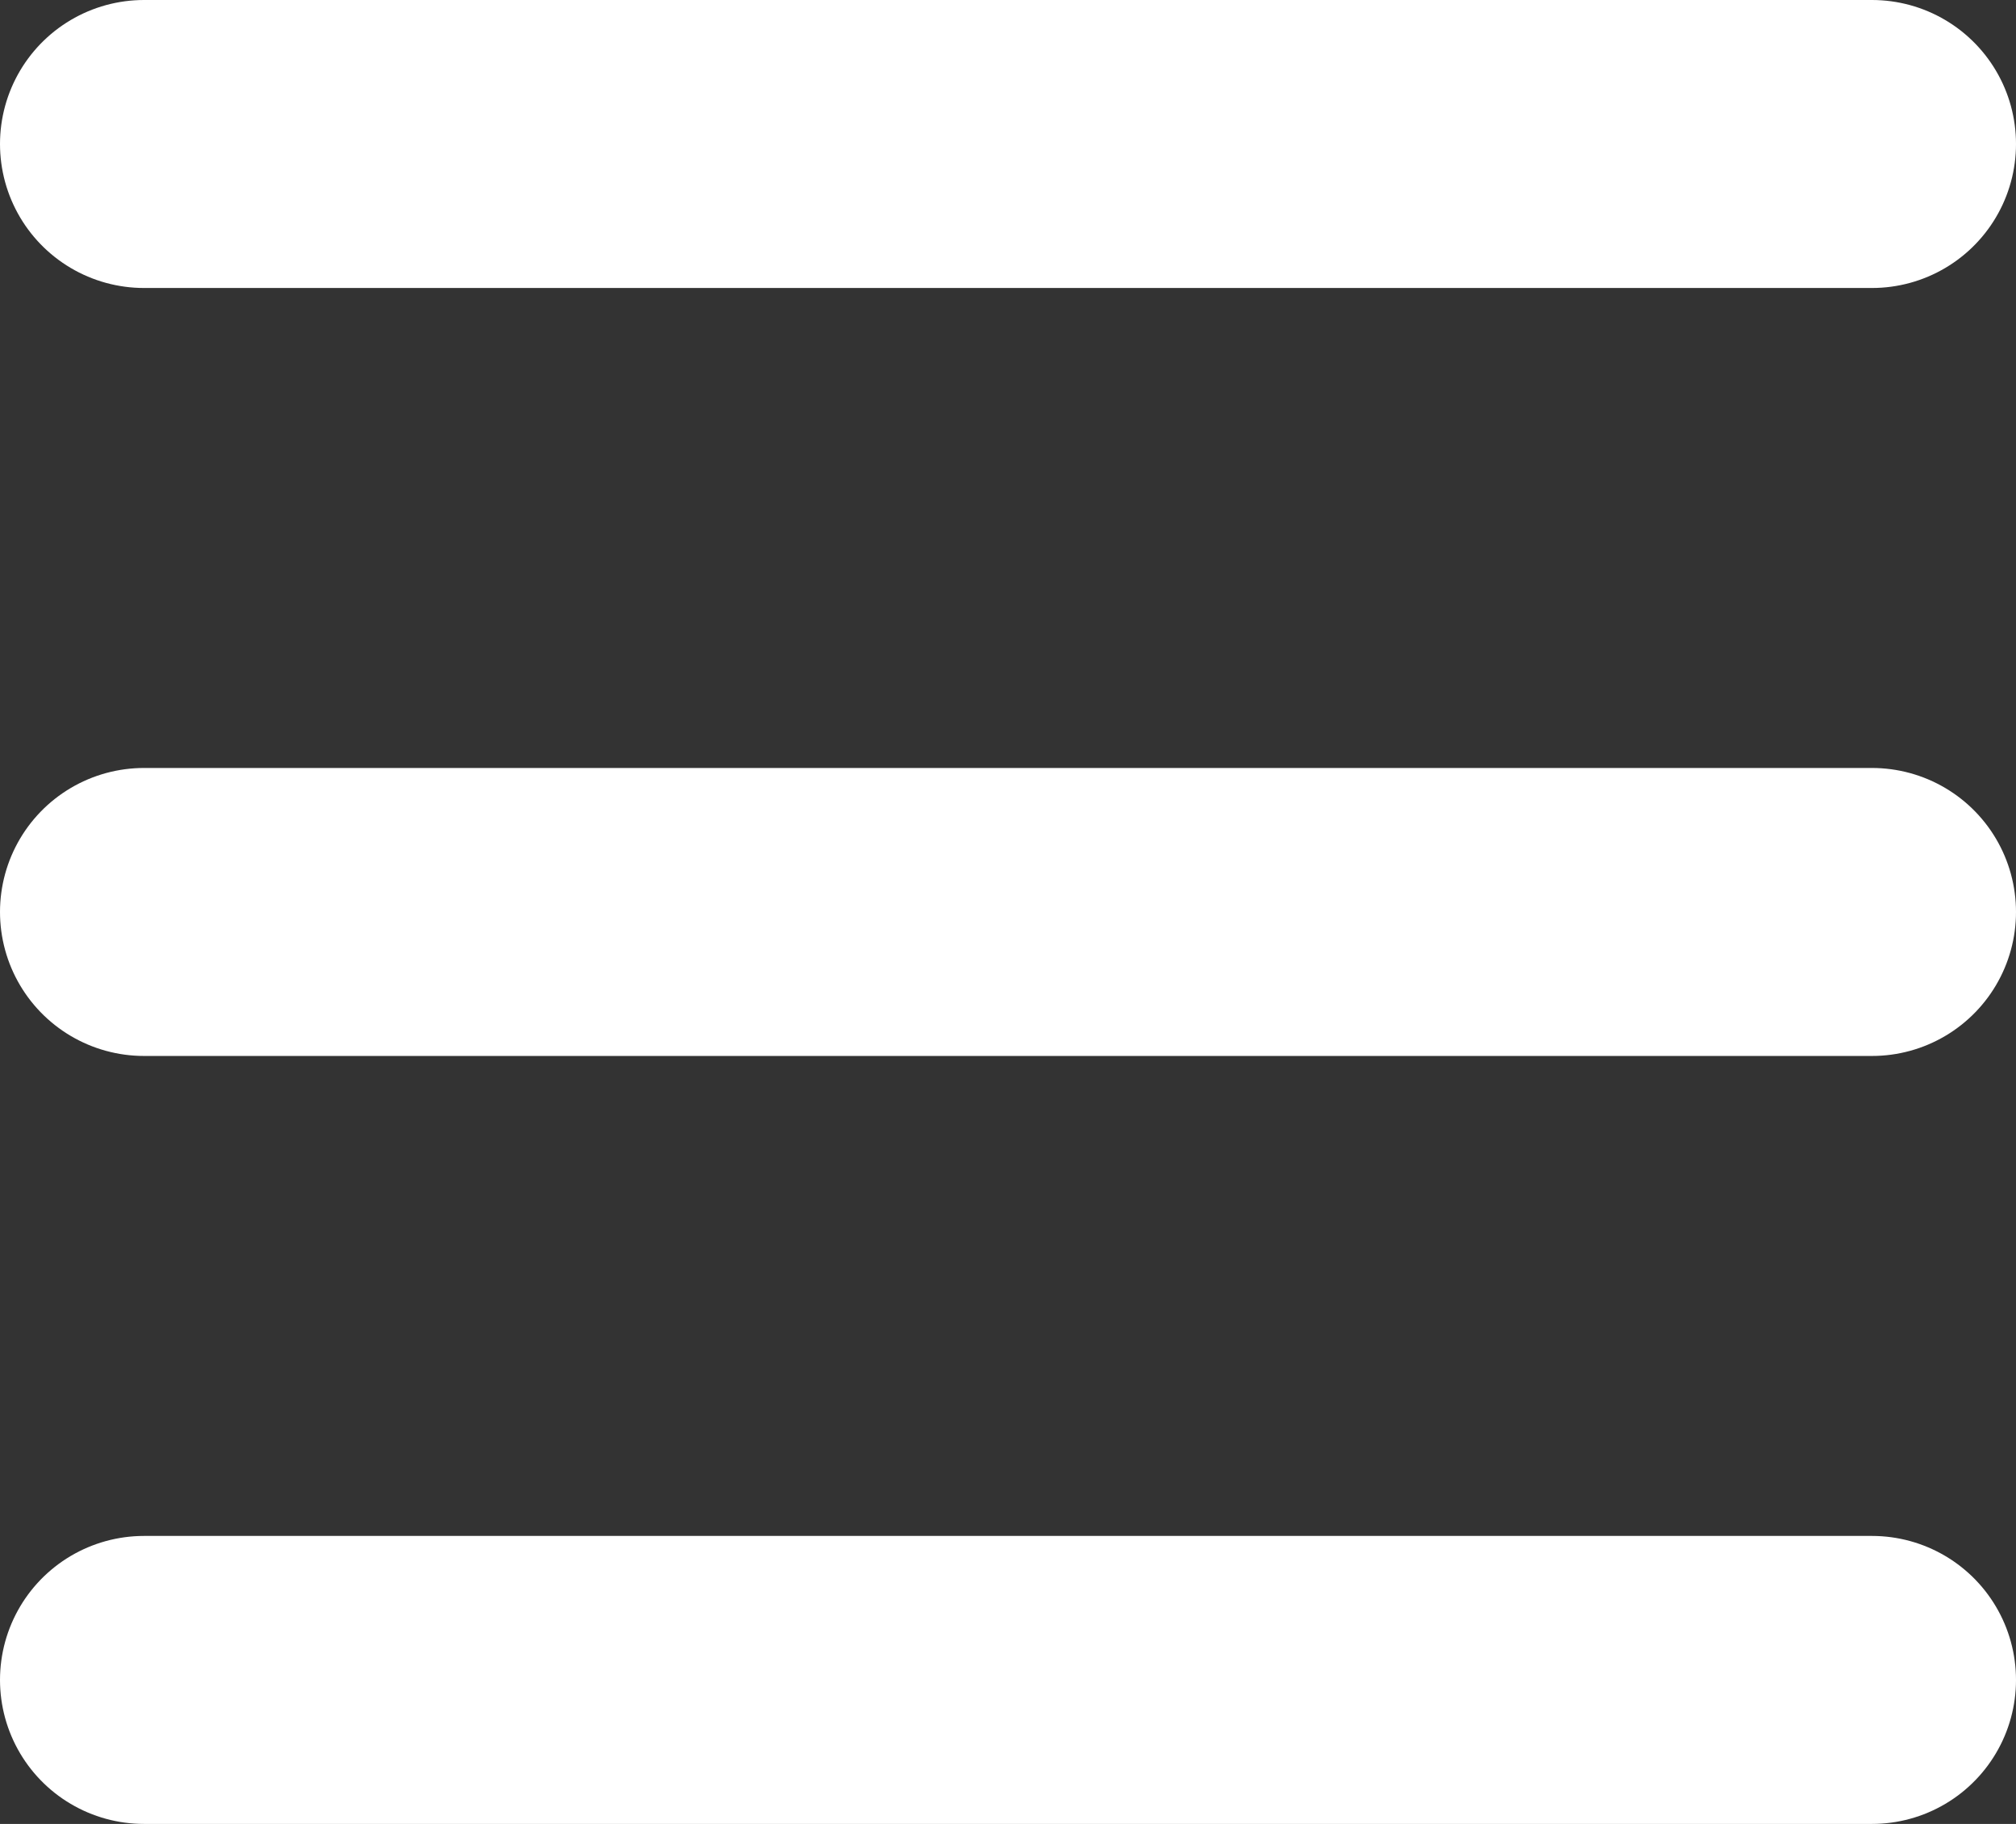 <svg width="21" height="19" viewBox="0 0 21 19" fill="none" xmlns="http://www.w3.org/2000/svg">
<rect x="0" y="0" width="21" height="19" fill="#333333" stroke="none"/>
<line x1="1.5" y1="1.5" x2="19.5" y2="1.5" stroke="white" stroke-width="3" stroke-linecap="round"/>
<line x1="1.5" y1="9.5" x2="19.5" y2="9.5" stroke="white" stroke-width="3" stroke-linecap="round"/>
<line x1="1.5" y1="17.5" x2="19.5" y2="17.5" stroke="white" stroke-width="3" stroke-linecap="round"/>
</svg>
